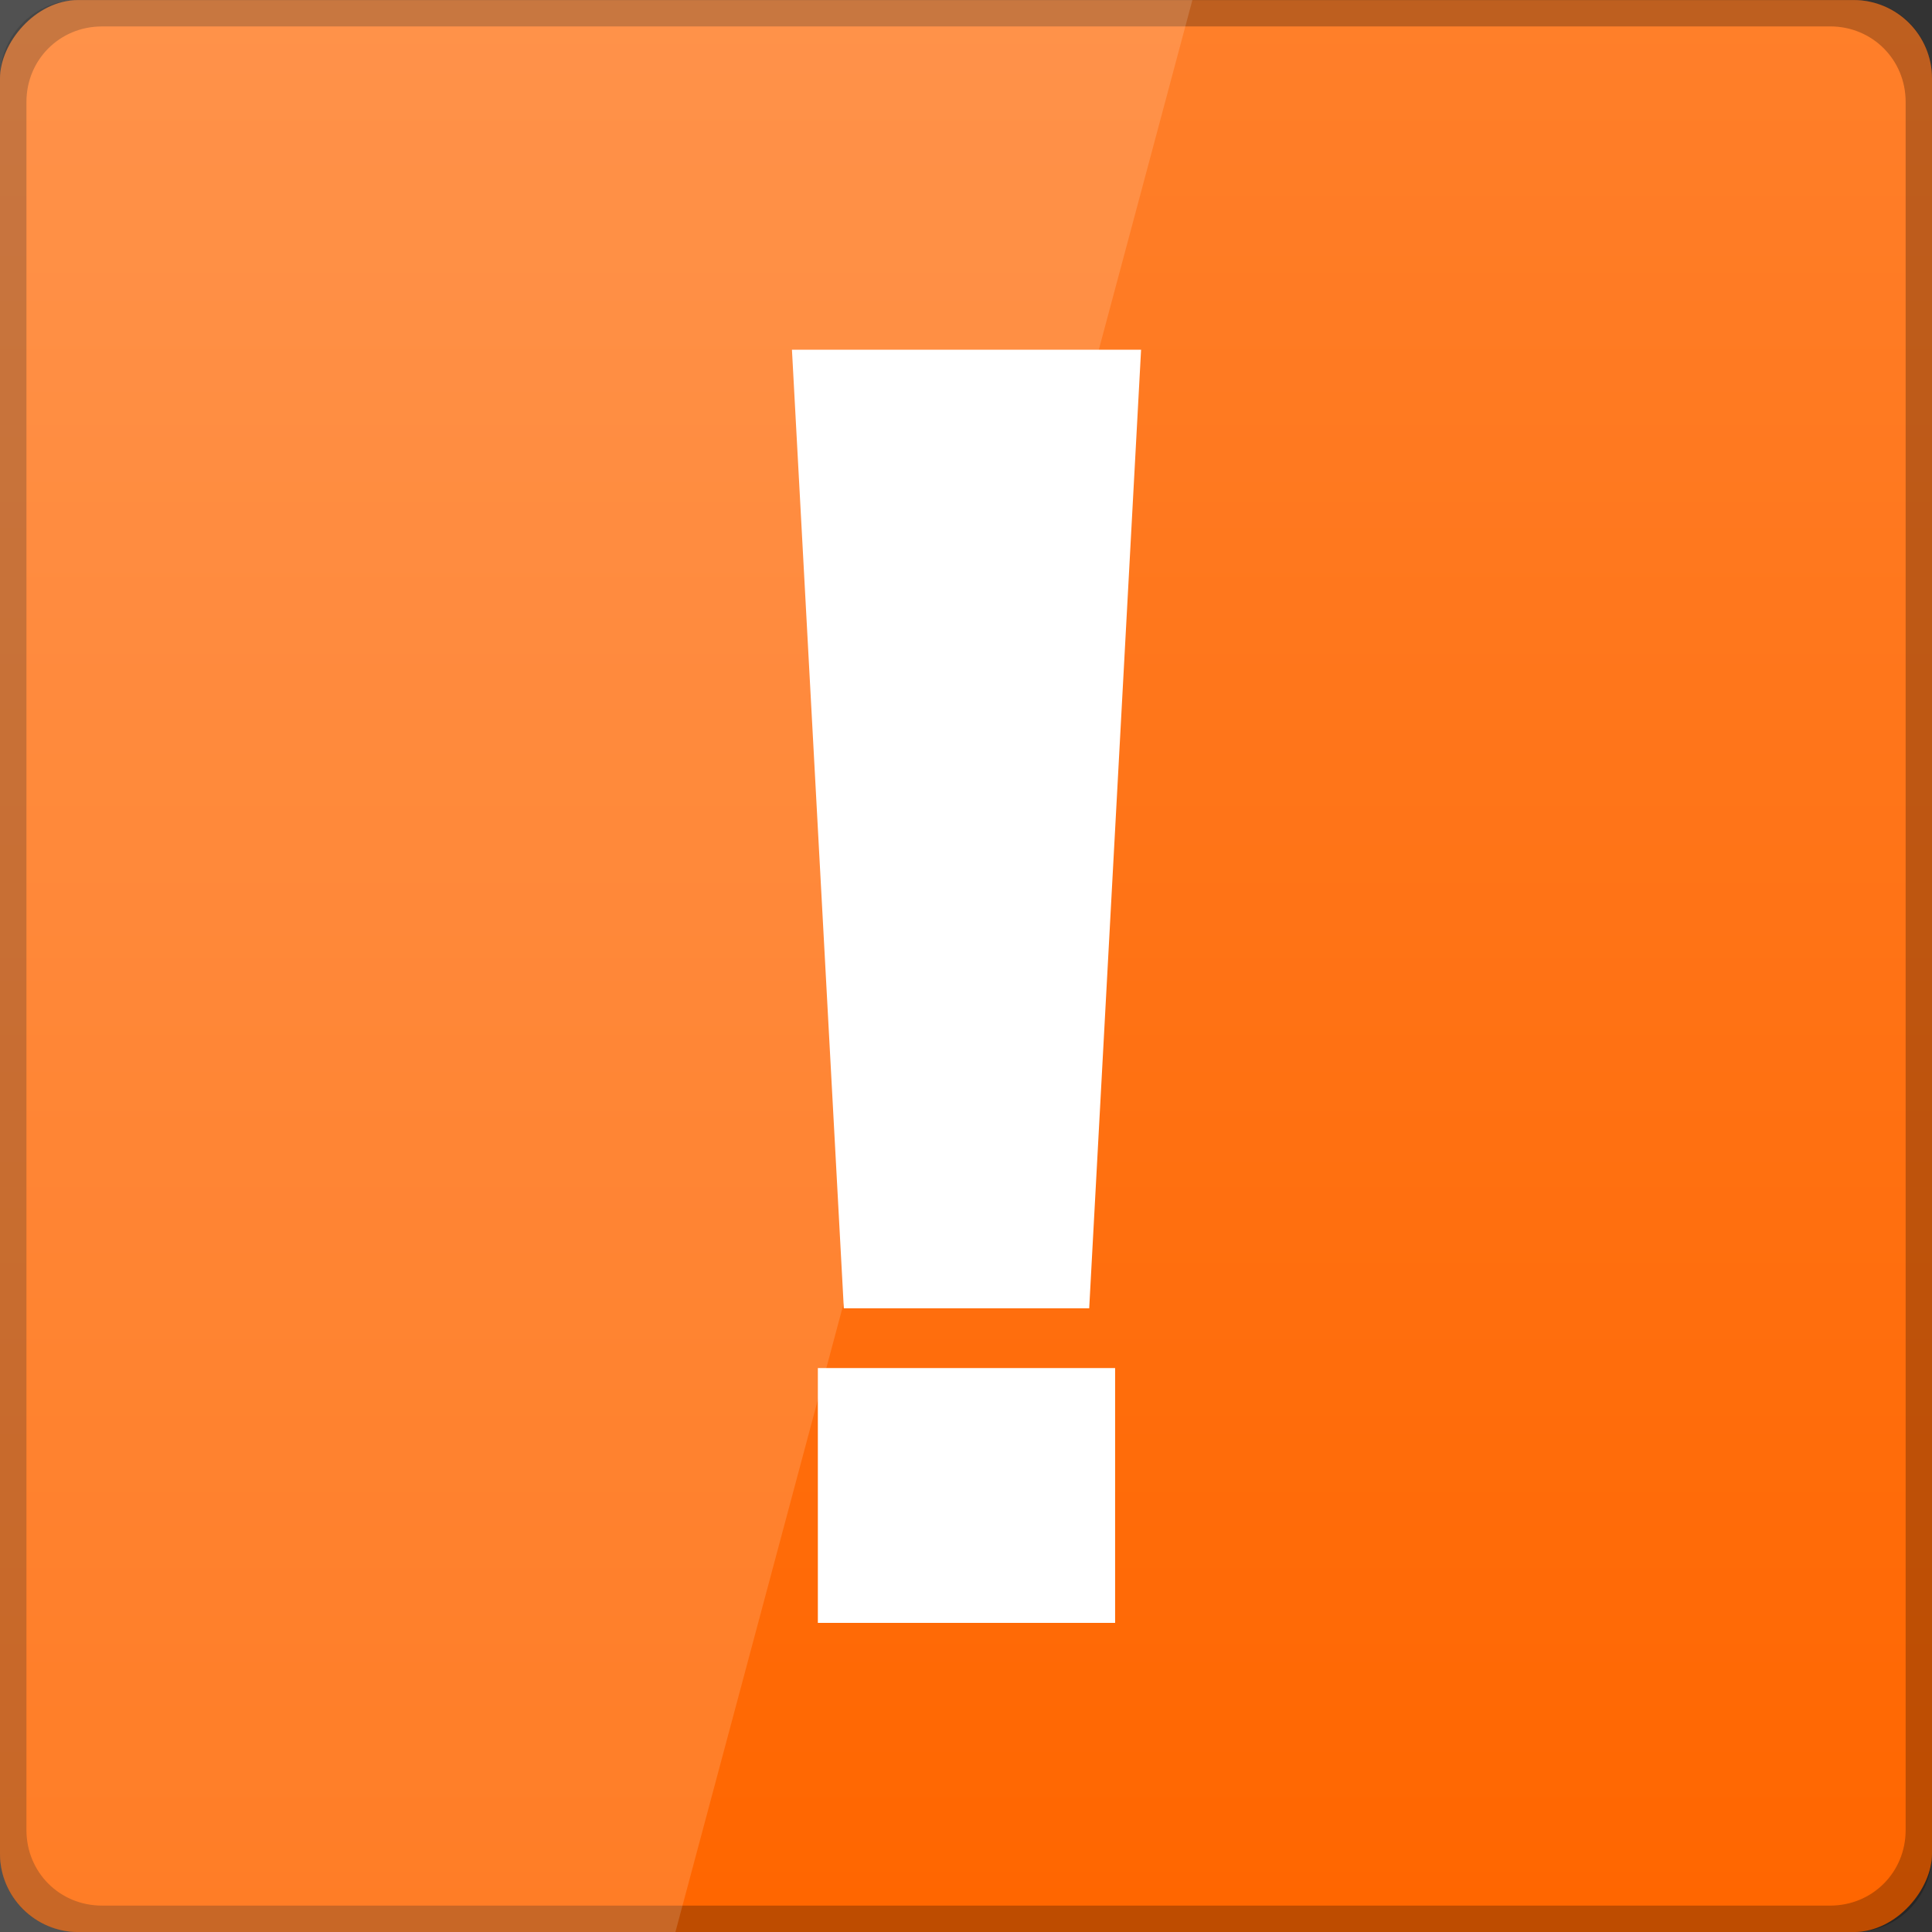 <?xml version="1.0" encoding="UTF-8" standalone="no"?>
<!-- Created with Inkscape (http://www.inkscape.org/) -->

<svg
   xmlns:dc="http://purl.org/dc/elements/1.1/"
   xmlns:cc="http://creativecommons.org/ns#"
   xmlns:rdf="http://www.w3.org/1999/02/22-rdf-syntax-ns#"
   xmlns:svg="http://www.w3.org/2000/svg"
   xmlns="http://www.w3.org/2000/svg"
   xmlns:xlink="http://www.w3.org/1999/xlink"
   xmlns:sodipodi="http://sodipodi.sourceforge.net/DTD/sodipodi-0.dtd"
   xmlns:inkscape="http://www.inkscape.org/namespaces/inkscape"
   width="48"
   height="48"
   id="svg2"
   version="1.1"
   inkscape:version="0.48+devel r12012"
   sodipodi:docname="bug-buddy.svg">
  <rect width="100%" height="100%" fill="#333333" stroke="none"/>
  <defs
     id="defs4">
    <linearGradient
       id="linearGradient908">
      <stop
         id="stop910"
         offset="0"
         style="stop-color:#ff6600;stop-opacity:1" />
      <stop
         id="stop912"
         offset="1"
         style="stop-color:#ff7f2a;stop-opacity:1" />
    </linearGradient>
    <linearGradient
       gradientTransform="scale(1.006,0.994)"
       gradientUnits="userSpaceOnUse"
       id="ButtonShadow"
       y2="7.017"
       x2="45.448"
       y1="92.54"
       x1="45.448">
      <stop
         offset="0"
         style="stop-color:#000000;stop-opacity:1"
         id="stop3750" />
      <stop
         offset="1"
         style="stop-color:#000000;stop-opacity:0.588"
         id="stop3752" />
    </linearGradient>
    <linearGradient
       id="linearGradient3737">
      <stop
         offset="0"
         style="stop-color:#ffffff;stop-opacity:1"
         id="stop3739" />
      <stop
         offset="1"
         style="stop-color:#ffffff;stop-opacity:0"
         id="stop3741" />
    </linearGradient>
    <filter
       style="color-interpolation-filters:sRGB"
       id="filter3174">
      <feGaussianBlur
         stdDeviation="1.71"
         id="feGaussianBlur3176" />
    </filter>
    <filter
       style="color-interpolation-filters:sRGB"
       id="filter3794"
       height="1.384"
       width="1.384"
       y="-0.192"
       x="-0.192">
      <feGaussianBlur
         stdDeviation="5.28"
         id="feGaussianBlur3796" />
    </filter>
    <linearGradient
       gradientUnits="userSpaceOnUse"
       xlink:href="#linearGradient3737"
       id="linearGradient3613"
       y2="138.661"
       x2="48"
       y1="20.221"
       x1="48" />
    <clipPath
       id="clipPath3613">
      <rect
         style="fill:#ffffff;fill-opacity:1;fill-rule:nonzero;stroke:none"
         id="rect3615"
         y="6"
         x="6"
         ry="6"
         rx="6"
         height="84"
         width="84" />
    </clipPath>
    <linearGradient
       y2="1052.203"
       x2="27.107"
       y1="1004.892"
       x1="27.107"
       gradientTransform="translate(-56.353,-2059.238)"
       gradientUnits="userSpaceOnUse"
       id="linearGradient885"
       xlink:href="#linearGradient908"
       inkscape:collect="always" />
  </defs>
  <sodipodi:namedview
     id="base"
     pagecolor="#ffffff"
     bordercolor="#666666"
     borderopacity="1.0"
     inkscape:pageopacity="0.0"
     inkscape:pageshadow="2"
     inkscape:zoom="3.128125"
     inkscape:cx="-19.101447"
     inkscape:cy="41.761931"
     inkscape:document-units="px"
     inkscape:current-layer="layer1"
     showgrid="false"
     inkscape:window-width="1366"
     inkscape:window-height="718"
     inkscape:window-x="0"
     inkscape:window-y="28"
     inkscape:window-maximized="1" />
  <g
     inkscape:label="Capa 1"
     inkscape:groupmode="layer"
     id="layer1"
     transform="translate(0,-1004.362)">
    <rect
       style="fill:none;stroke:none"
       id="rect2993"
       width="48"
       height="48"
       x="0"
       y="1004.362"
       ry="0.752" />
    <g
       id="layer2"
       style="display:none"
       transform="translate(-126.319,964.977)">
      <rect
         width="86"
         height="85"
         rx="6"
         ry="6"
         x="5"
         y="7"
         id="rect3745"
         style="opacity:0.9;fill:url(#ButtonShadow);fill-opacity:1;fill-rule:nonzero;stroke:none;filter:url(#filter3174)" />
    </g>
    <g
       id="layer5"
       style="display:none"
       transform="translate(-126.319,964.977)">
      <rect
         width="66"
         height="66"
         rx="12"
         ry="12"
         x="15"
         y="15"
         clip-path="url(#clipPath3613)"
         id="rect3171"
         style="opacity:0.1;fill:url(#linearGradient3613);fill-opacity:1;fill-rule:nonzero;stroke:#ffffff;stroke-width:0.5;stroke-linecap:round;stroke-linejoin:miter;stroke-miterlimit:4;stroke-opacity:1;stroke-dasharray:none;stroke-dashoffset:0;filter:url(#filter3794)" />
    </g>
    <g
       id="g4853"
       transform="translate(56.353,-2.513)">
      <rect
         transform="scale(1,-1)"
         ry="1.945"
         y="-1054.876"
         x="-56.353"
         height="48"
         width="48"
         id="rect2991"
         style="fill:url(#linearGradient885);fill-opacity:1;stroke:none" />
      <path
         id="rect4280"
         d="m -54.415,1006.875 c -1.077,0 -1.938,0.86 -1.938,1.938 l 0,44.125 c 0,1.077 0.86,1.938 1.938,1.938 l 44.125,0 c 1.077,0 1.938,-0.86 1.938,-1.938 l 0,-44.125 c 0,-1.077 -0.86,-1.938 -1.938,-1.938 L -54.415,1006.875 z m 0.594,0.656 42.938,0 c 1.048,0 1.875,0.827 1.875,1.875 l 0,42.938 c 0,1.048 -0.827,1.875 -1.875,1.875 l -42.938,0 c -1.048,0 -1.875,-0.827 -1.875,-1.875 l 0,-42.938 C -55.696,1008.359 -54.869,1007.532 -53.821,1007.532 Z"
         style="fill:#000000;fill-opacity:0.255;stroke:none"
         inkscape:connector-curvature="0" />
      <path
         id="rect3790"
         d="m -56.353,1006.875 0,48 16.781,0 12.844,-48 L -56.353,1006.875 Z"
         style="opacity:0.15;fill:#ffffff;fill-opacity:1;stroke:none"
         inkscape:connector-curvature="0" />
      <g
         transform="matrix(1.463,0,0,1.463,-67.453,-477.99)"
         id="text2989"
         style="font-size:27.35px;font-style:normal;font-variant:normal;font-weight:bold;font-stretch:normal;line-height:125%;letter-spacing:0px;word-spacing:0px;fill:#ffffff;fill-opacity:1;stroke:none;font-family:Impact;-inkscape-font-specification:Impact Bold">
        <path
           inkscape:connector-curvature="0"
           id="path812"
           d="m 26.965,1020.884 -0.881,16.279 -4.167,0 -0.881,-16.279 L 26.965,1020.884 z m -0.441,17.294 0,4.327 -5.048,0 0,-4.327 L 26.524,1038.178 Z" />
      </g>
    </g>
  </g>
</svg>
